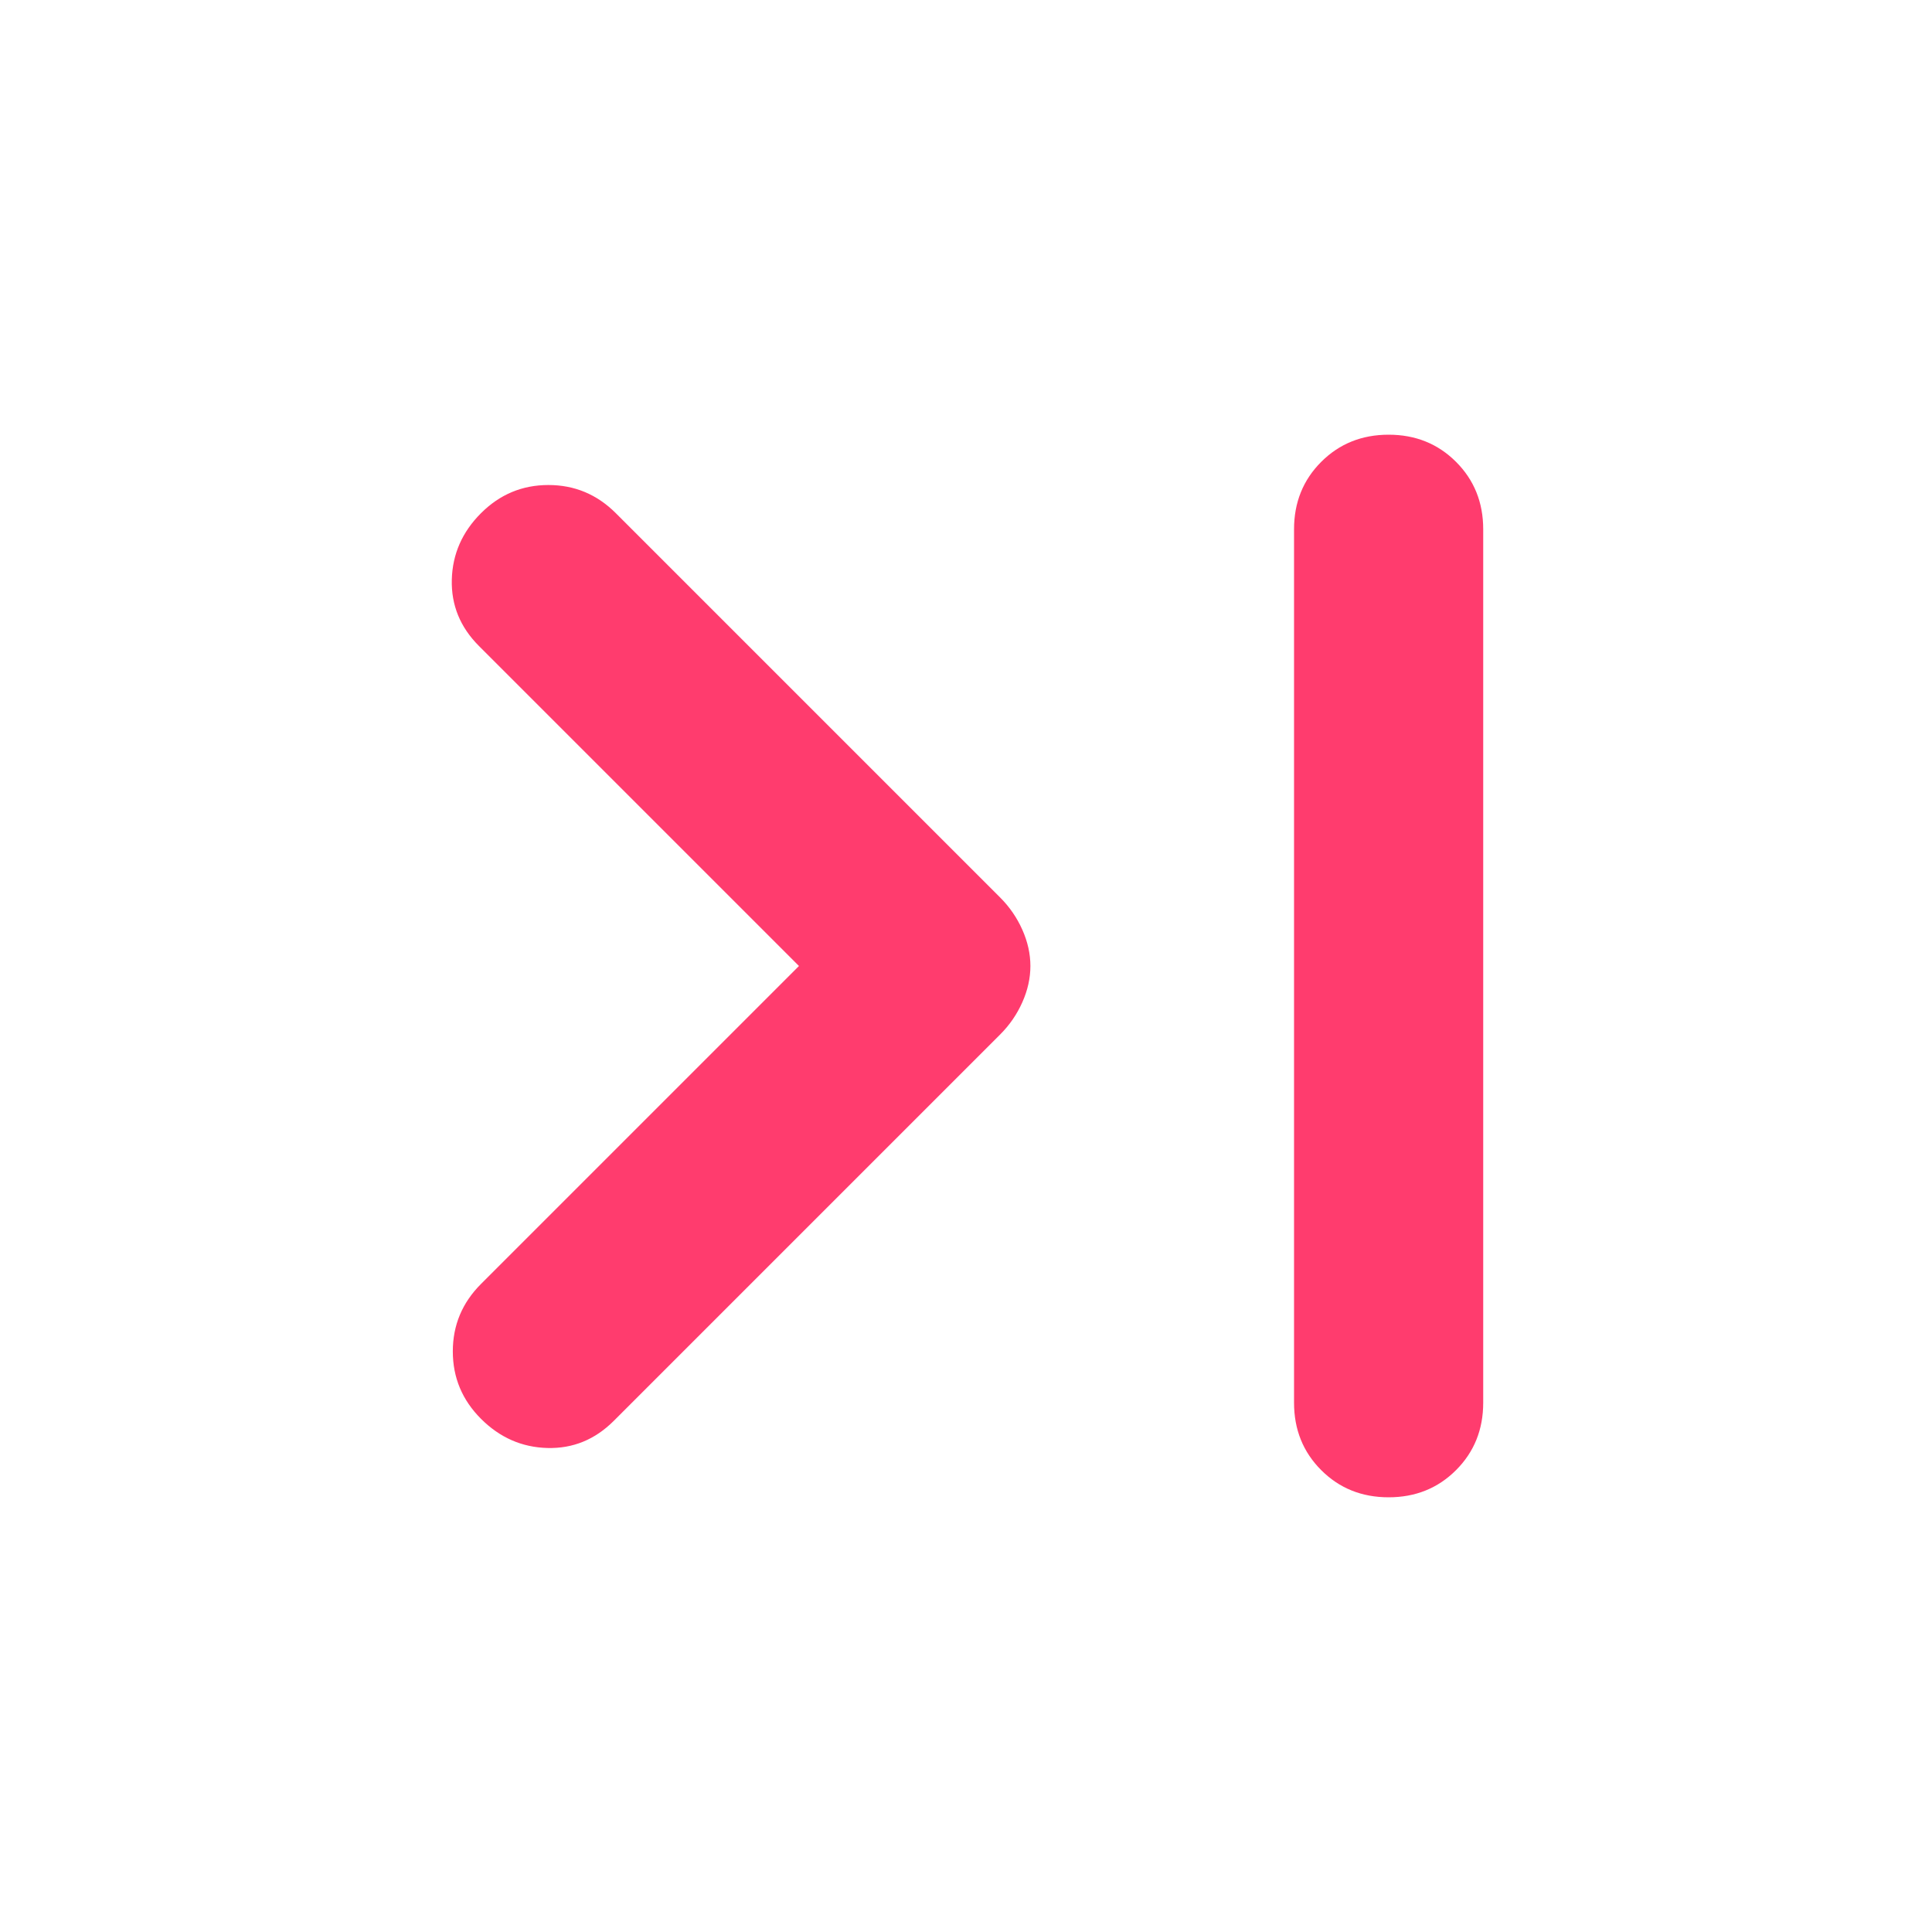 <svg xmlns="http://www.w3.org/2000/svg" height="48" viewBox="0 -960 960 960" width="48"><path fill="rgb(255, 60, 110)" d="M397-480 238-639q-14-14-13.5-33t14.5-33q14-14 33.5-14t33.5 14l191 191q7 7 11 16t4 18q0 9-4 18t-11 16L305-254q-14 14-33 13.5T239-255q-14-14-14-33.5t14-33.5l158-158Zm293-264q20 0 33.5 13.5T737-697v434q0 20-13.5 33.5T690-216q-20 0-33.5-13.5T643-263v-434q0-20 13.5-33.5T690-744Z"/></svg>